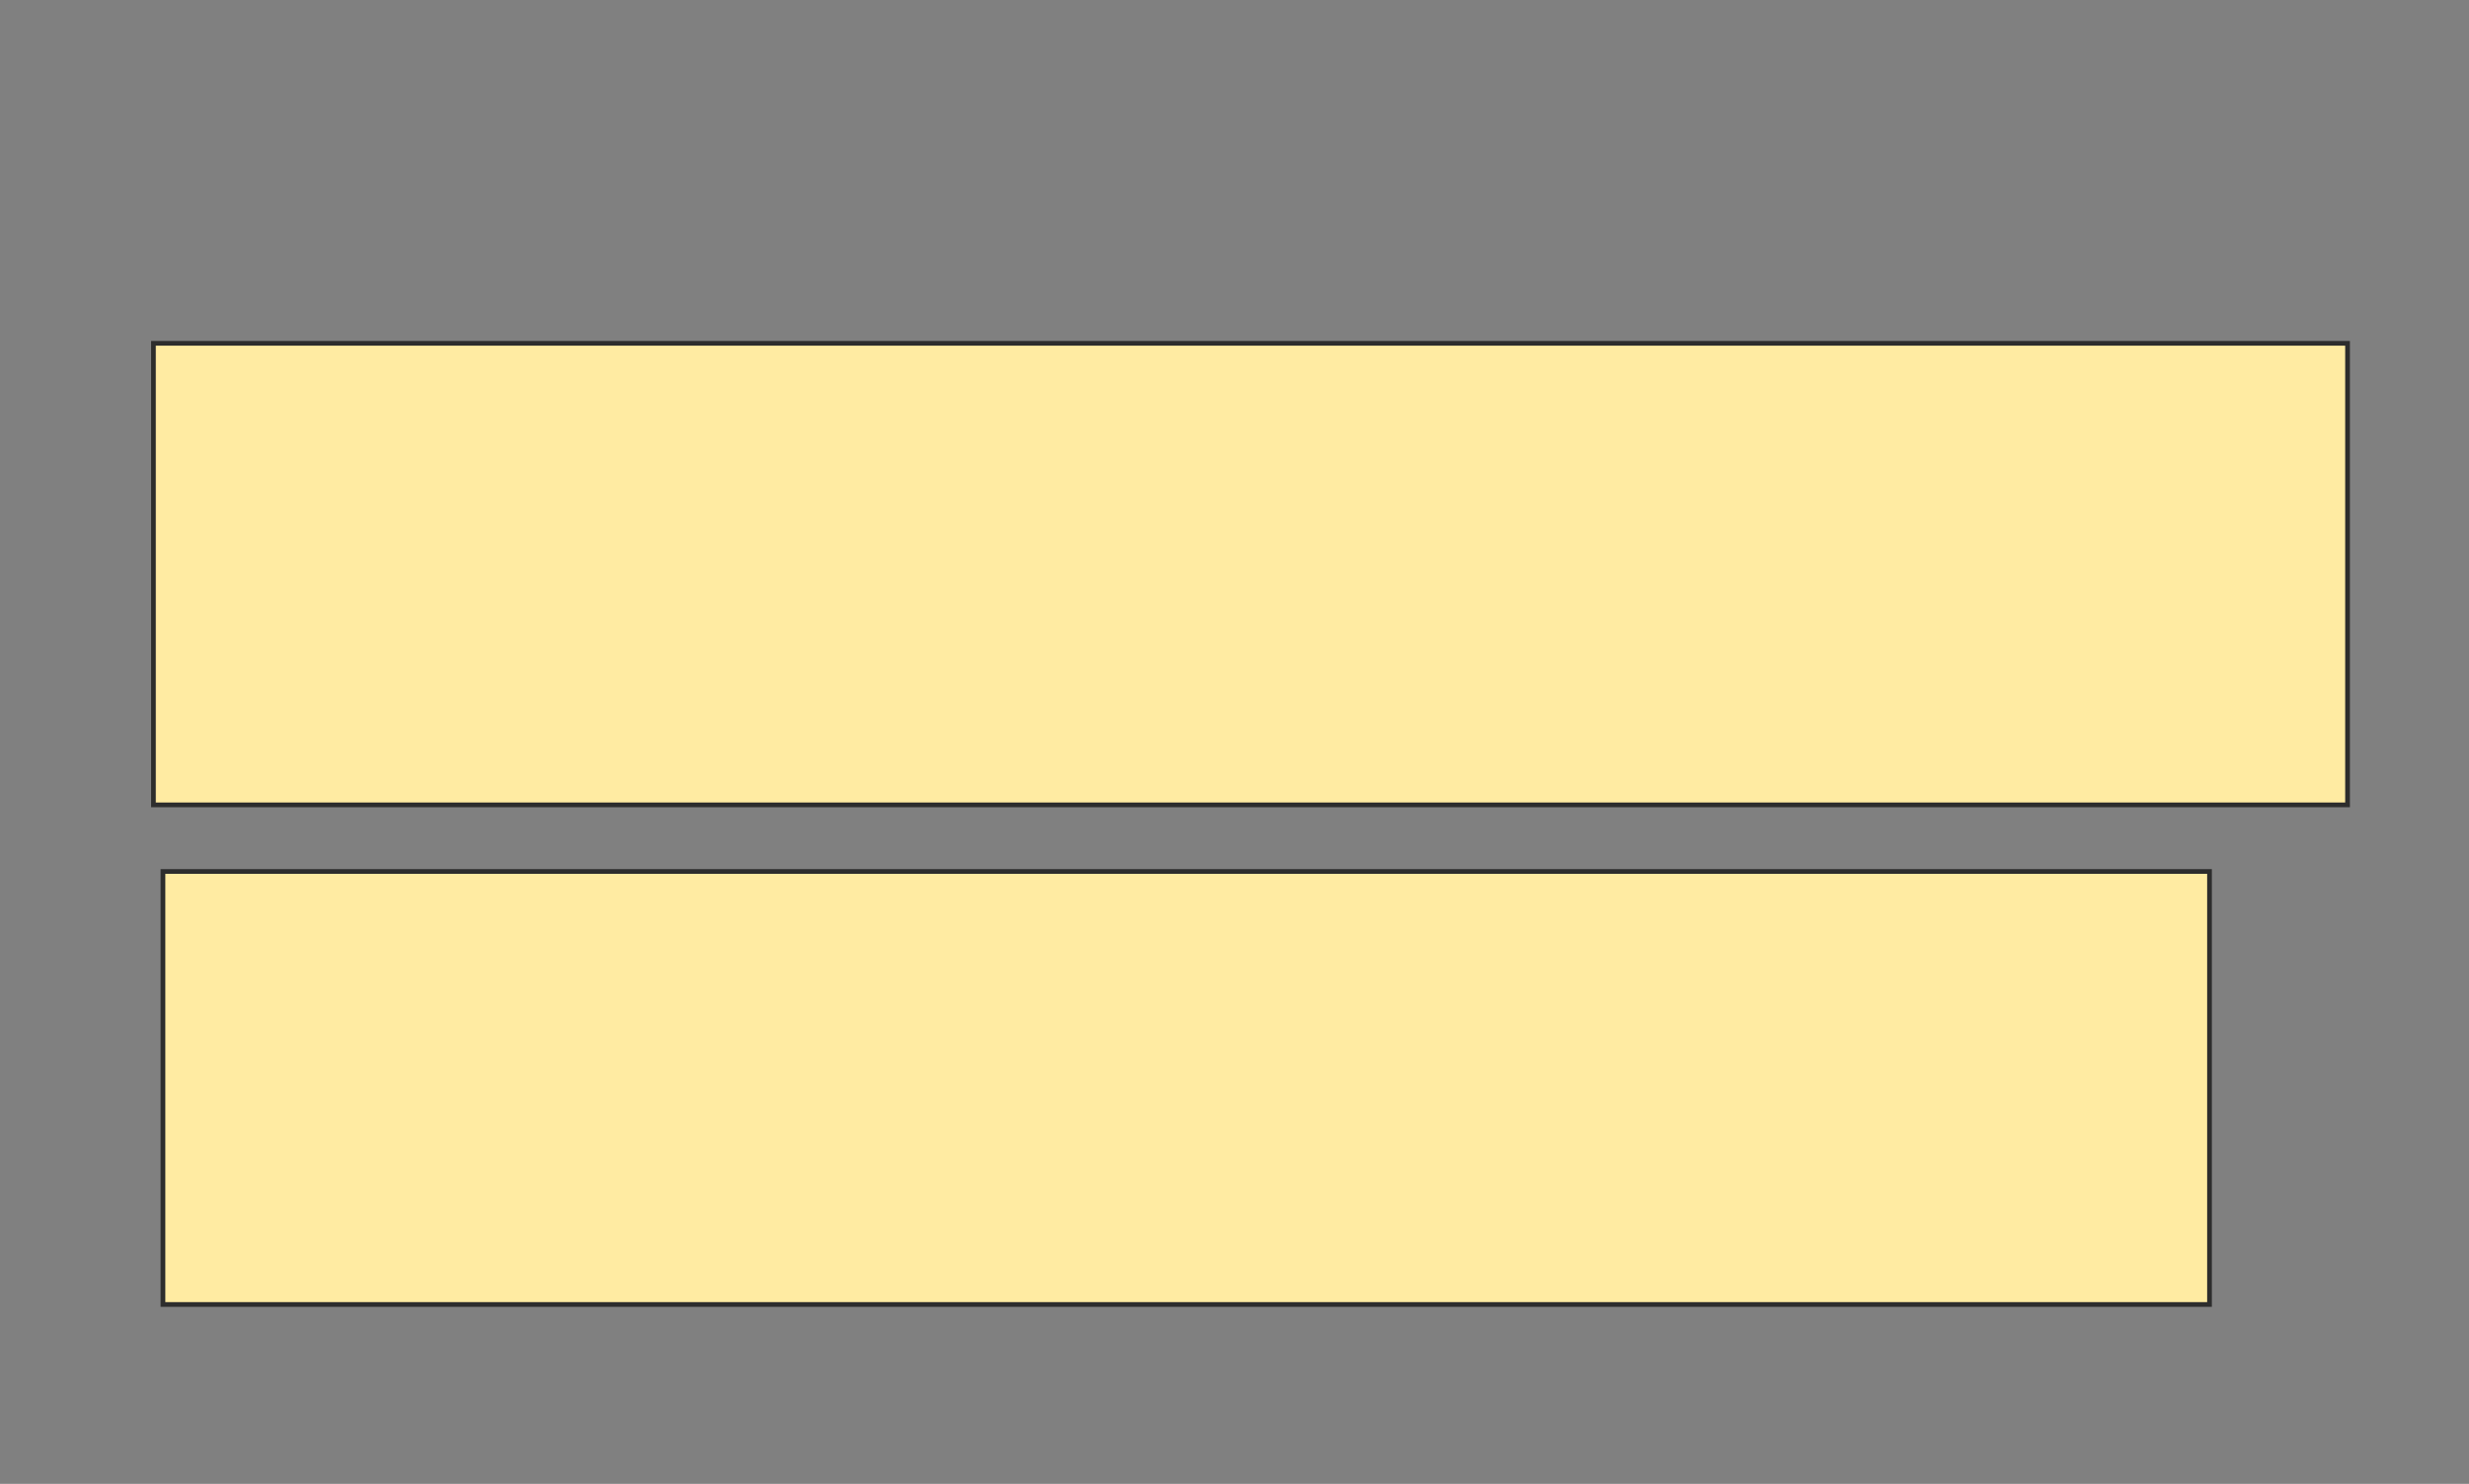 <svg height="315" width="524" xmlns="http://www.w3.org/2000/svg">
 <rect width="100%" height="100%" fill="#808080" stroke="none"/>
 <!-- Created with Image Occlusion Enhanced -->
 <g>
  <title>Labels</title>
 </g>
 <g>
  <title>Masks</title>
  <rect fill="#FFEBA2" height="97.98" id="16a2958921714398b3da66450786b1b7-oa-1" stroke="#2D2D2D" width="465.657" x="32.566" y="72.879"/>
  <rect fill="#FFEBA2" height="91.919" id="16a2958921714398b3da66450786b1b7-oa-2" stroke="#2D2D2D" width="434.343" x="34.586" y="185"/>
 </g>
</svg>
